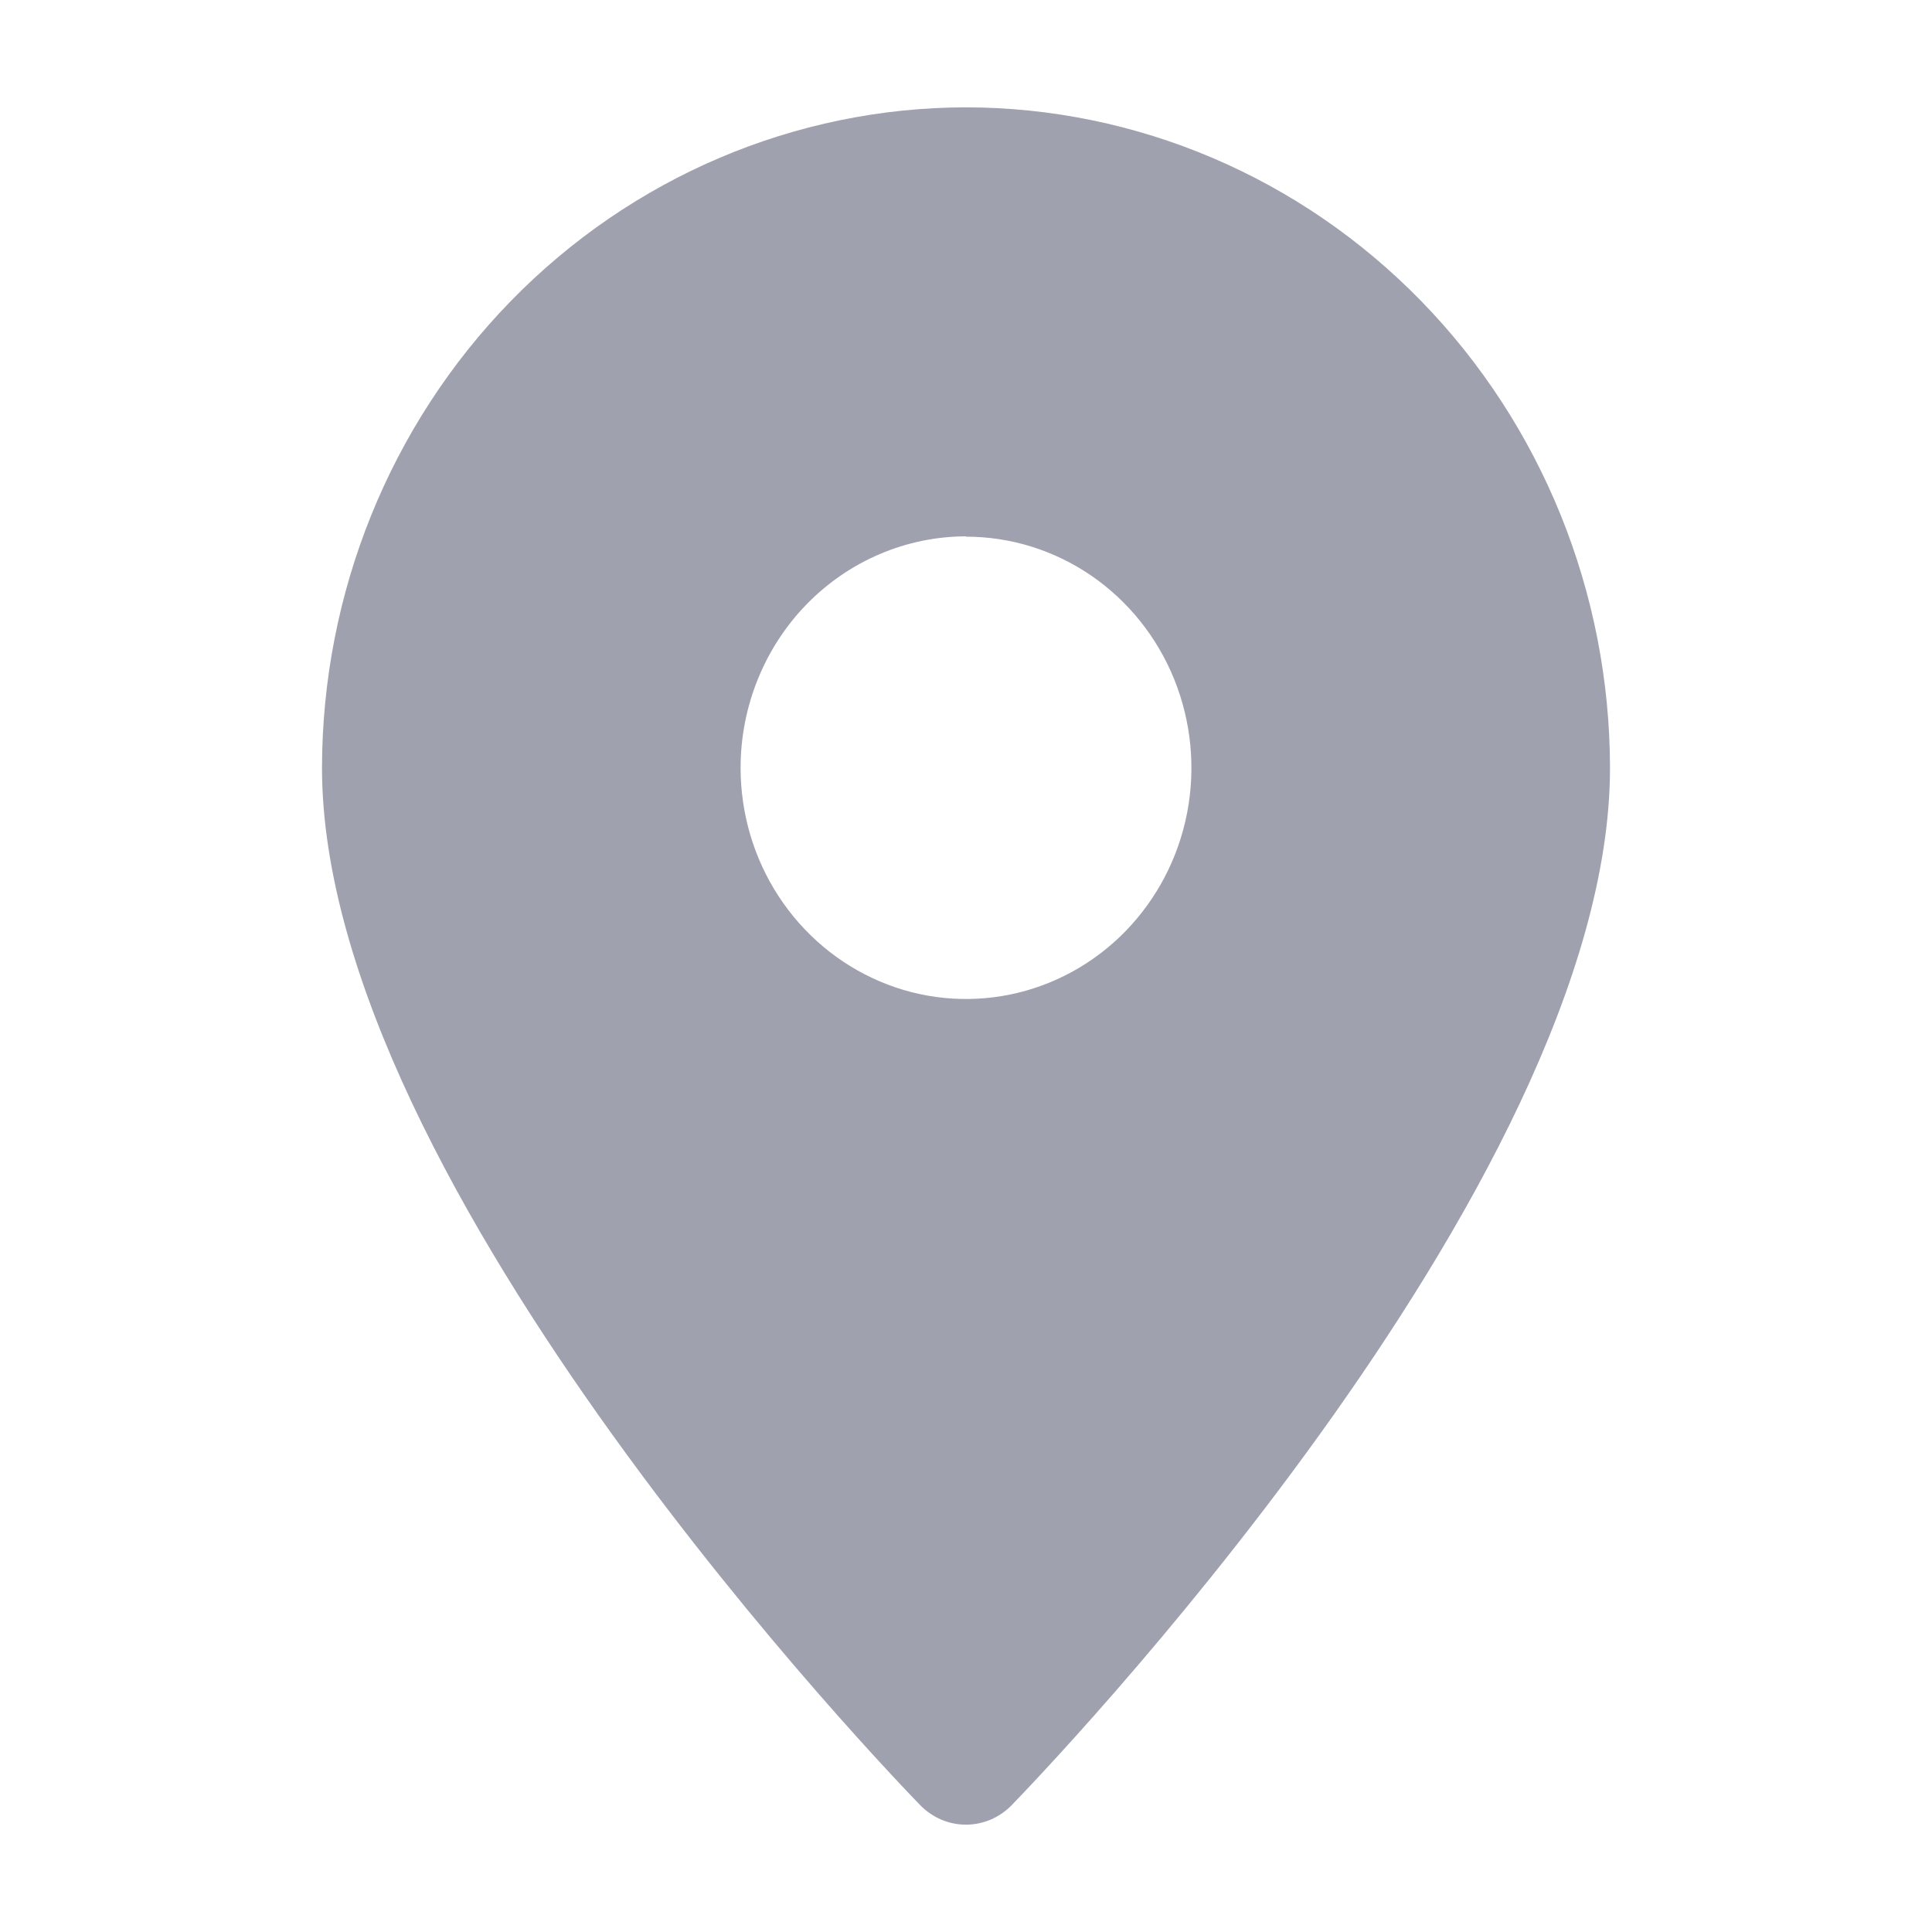 <svg width="18" height="18" viewBox="0 0 18 18" fill="none" xmlns="http://www.w3.org/2000/svg">
<path d="M9 1C7.409 1.002 5.884 1.651 4.759 2.805C3.635 3.958 3.002 5.522 3 7.154C3 11.056 8.348 16.586 8.575 16.82C8.688 16.935 8.84 17 8.999 17C9.159 17 9.311 16.935 9.424 16.82C9.65 16.586 15 11.056 15 7.154C14.998 5.522 14.365 3.958 13.241 2.805C12.116 1.651 10.591 1.002 9 1ZM9 5C9.415 5 9.821 5.126 10.167 5.363C10.512 5.6 10.781 5.936 10.94 6.329C11.099 6.723 11.141 7.156 11.06 7.574C10.979 7.992 10.779 8.375 10.485 8.677C10.191 8.978 9.817 9.183 9.41 9.266C9.002 9.349 8.58 9.307 8.196 9.143C7.813 8.98 7.485 8.704 7.254 8.35C7.023 7.996 6.9 7.58 6.9 7.154C6.9 6.582 7.122 6.034 7.515 5.63C7.909 5.226 8.443 4.998 9 4.997V5Z" fill="#9FA1AF"/>
</svg>
